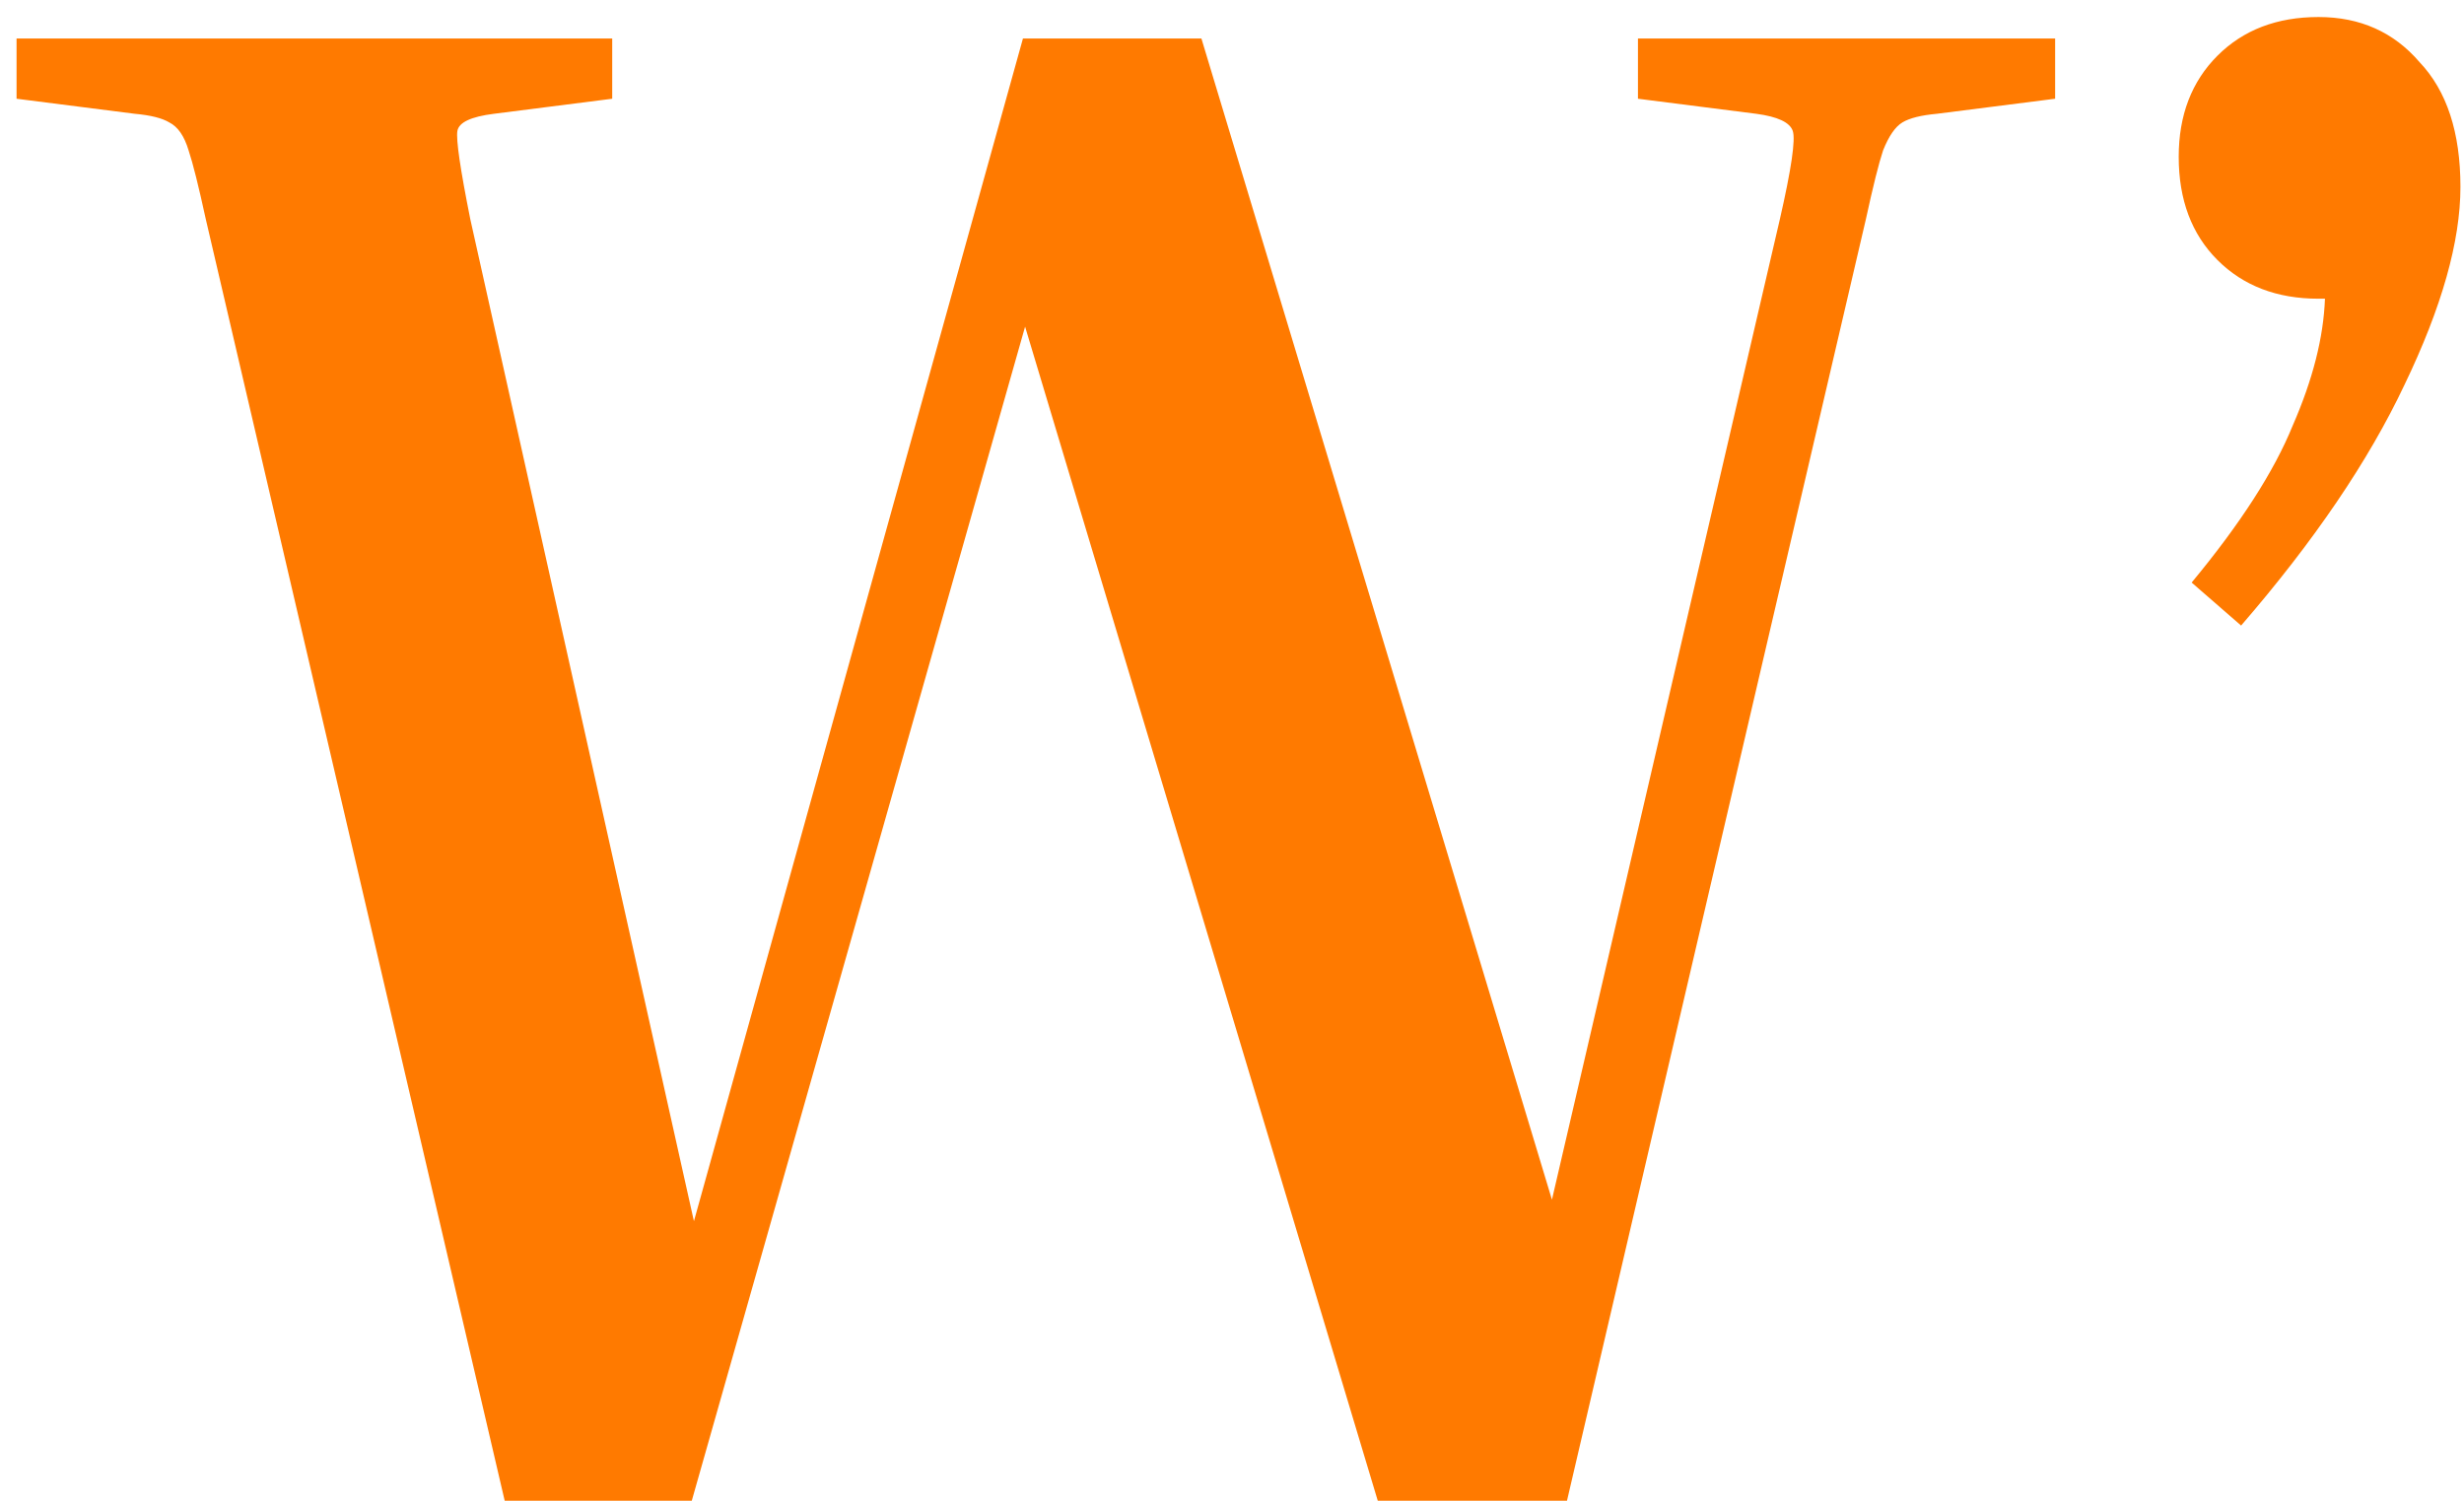 <svg width="110" height="67" viewBox="0 0 110 67" fill="none" xmlns="http://www.w3.org/2000/svg">
<path d="M61.507 67L45.763 14.584L30.883 67H22.531L9.187 9.784C8.867 8.312 8.611 7.288 8.419 6.712C8.227 6.072 7.939 5.656 7.555 5.464C7.235 5.272 6.723 5.144 6.019 5.08L0.739 4.408V1.72H27.331V4.408L22.051 5.08C21.027 5.208 20.483 5.464 20.419 5.848C20.355 6.232 20.547 7.544 20.995 9.784L30.979 54.52L45.667 1.72H53.635L69.283 53.56L79.459 9.784C79.971 7.544 80.163 6.232 80.035 5.848C79.907 5.464 79.363 5.208 78.403 5.08L73.123 4.408V1.72H91.747V4.408L86.467 5.08C85.763 5.144 85.251 5.272 84.931 5.464C84.611 5.656 84.323 6.072 84.067 6.712C83.875 7.288 83.619 8.312 83.299 9.784L69.955 67H61.507ZM109.841 8.344C109.841 10.776 109.009 13.72 107.345 17.176C105.745 20.568 103.313 24.152 100.049 27.928L97.841 26.008C100.017 23.384 101.521 21.048 102.353 19C103.249 16.952 103.729 15.064 103.793 13.336H103.505C101.649 13.336 100.145 12.76 98.993 11.608C97.841 10.456 97.264 8.92 97.264 7C97.264 5.144 97.841 3.64 98.993 2.488C100.145 1.336 101.649 0.76 103.505 0.76C105.361 0.76 106.865 1.432 108.017 2.776C109.233 4.056 109.841 5.912 109.841 8.344Z" fill="#FF7A00"/>
</svg>
